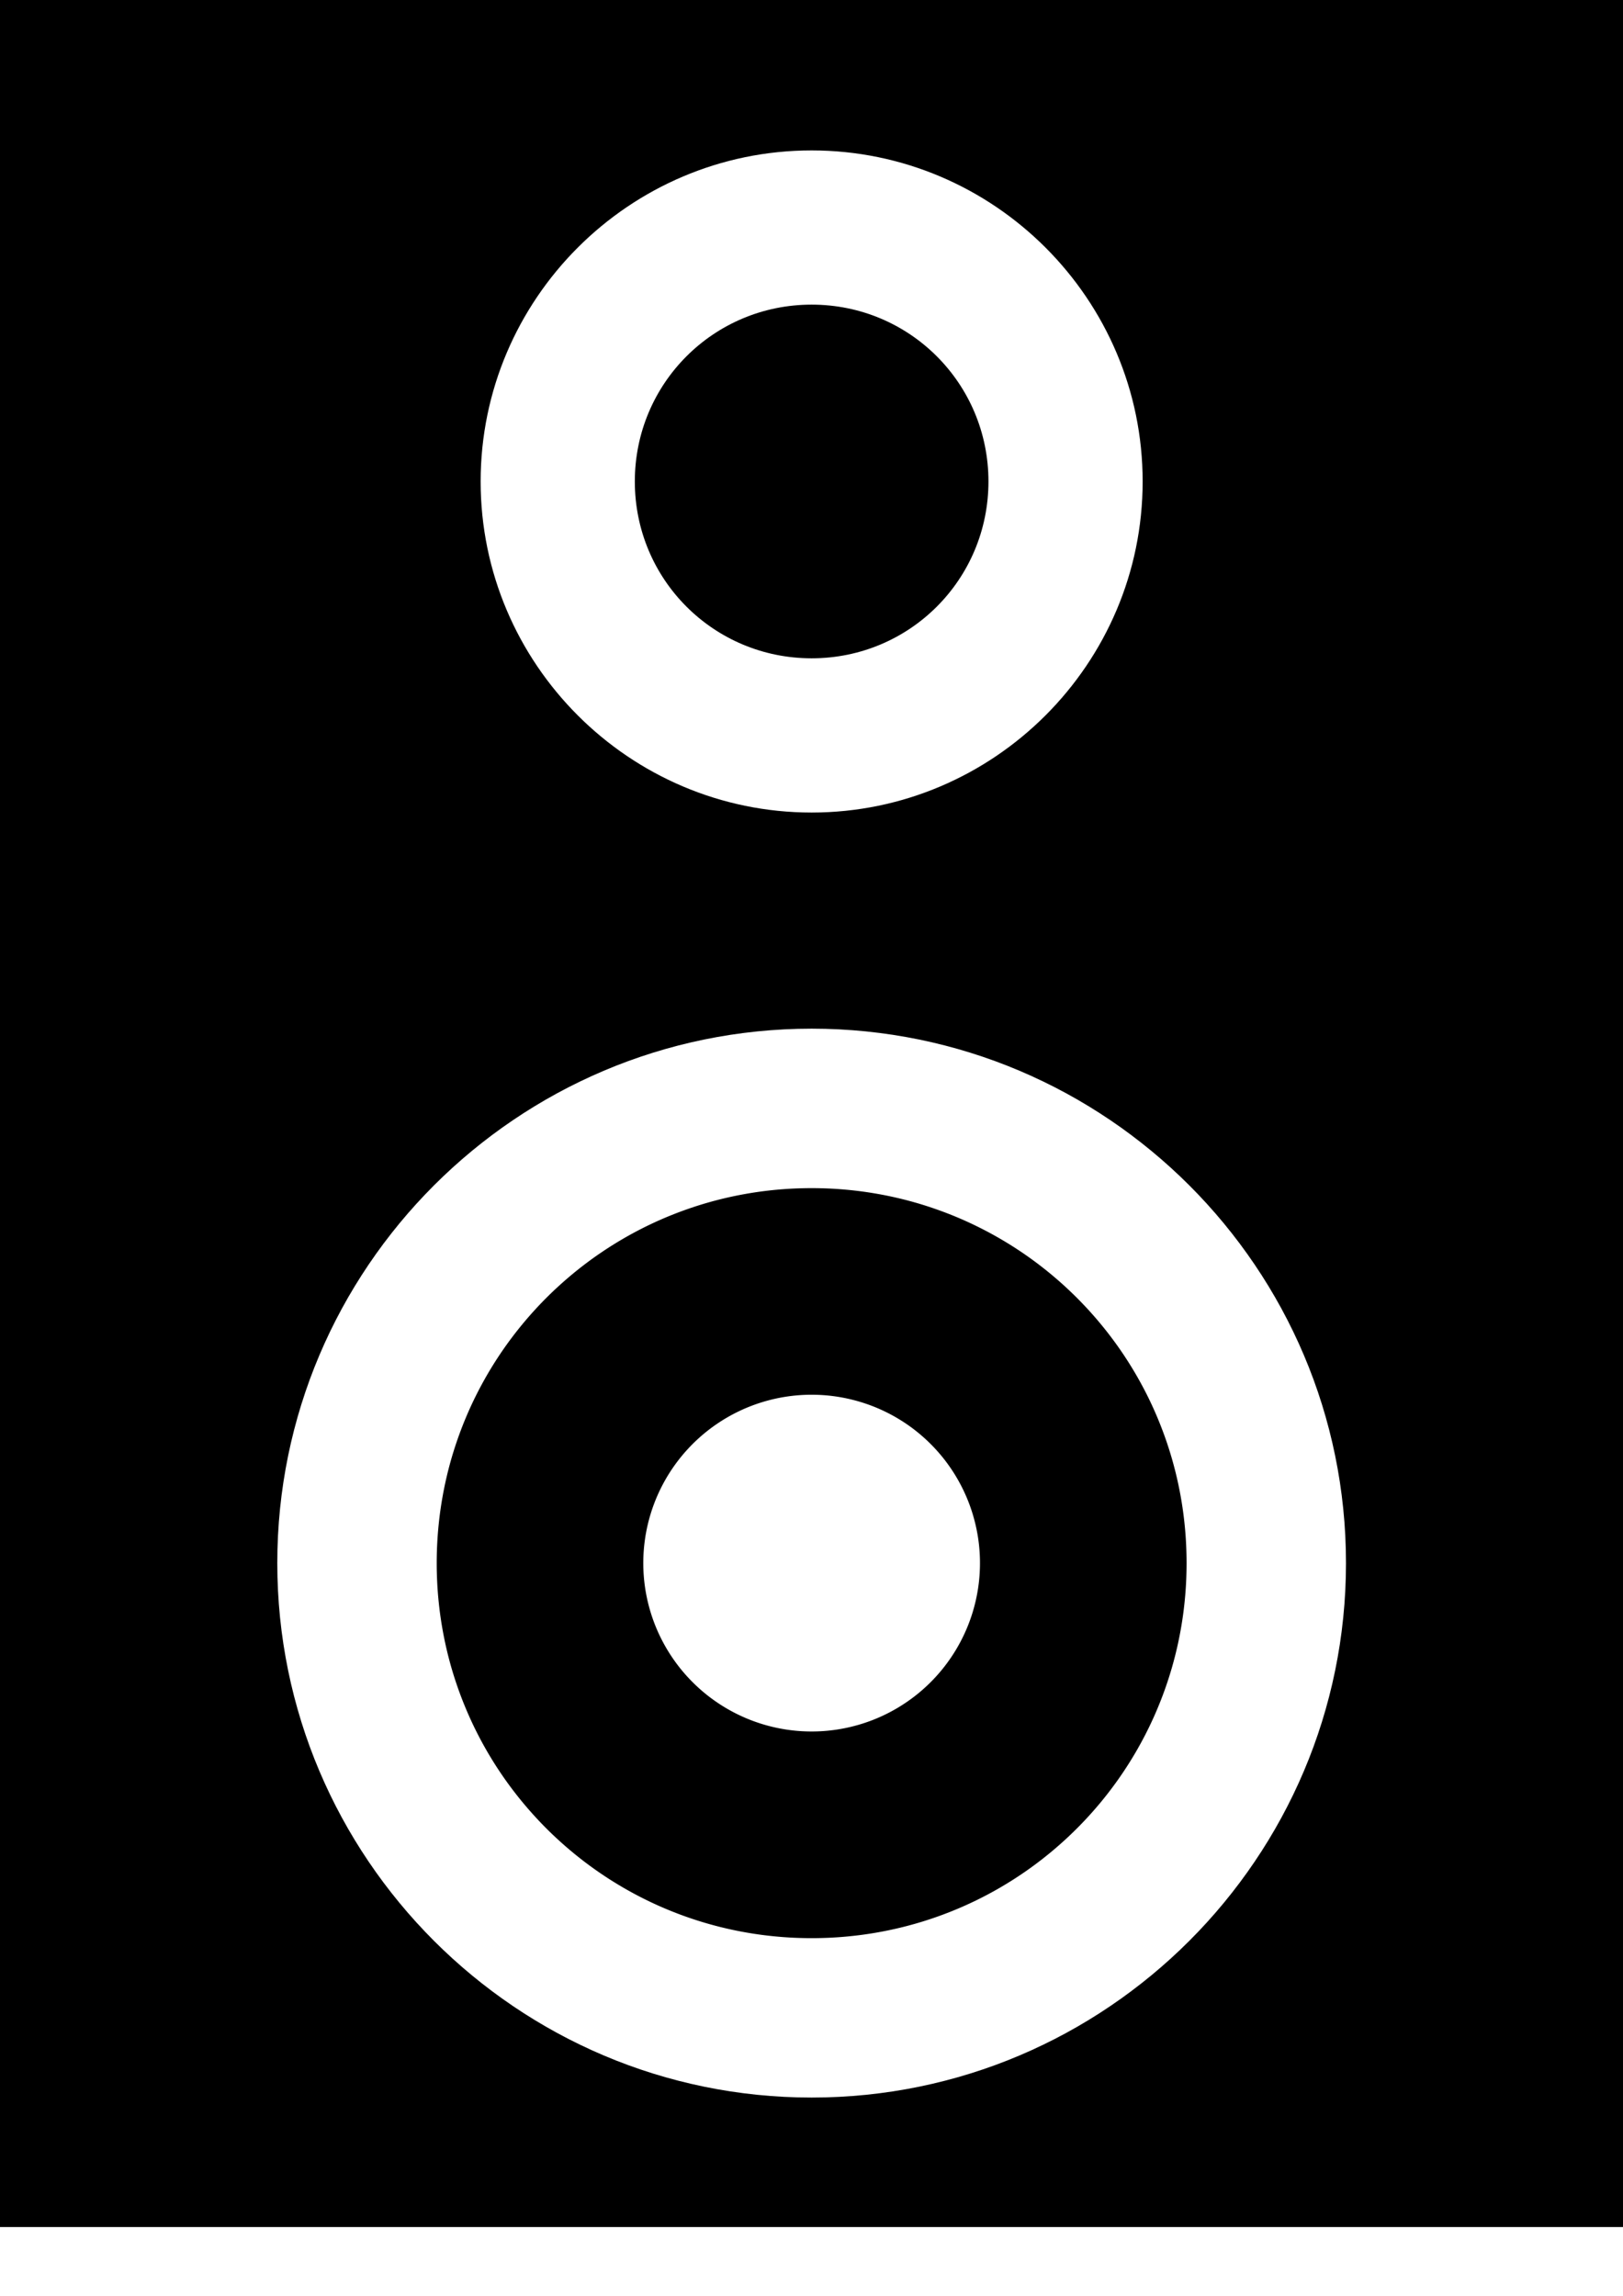 <?xml version="1.0" encoding="UTF-8" standalone="no"?>
<!-- Created with Inkscape (http://www.inkscape.org/) -->

<svg
   width="210mm"
   height="297mm"
   viewBox="0 0 210 297"
   version="1.1"
   id="svg5"
   inkscape:version="1.1.1 (3bf5ae0d25, 2021-09-20)"
   sodipodi:docname="speaker.svg"
   xmlns:inkscape="http://www.inkscape.org/namespaces/inkscape"
   xmlns:sodipodi="http://sodipodi.sourceforge.net/DTD/sodipodi-0.dtd"
   xmlns="http://www.w3.org/2000/svg"
   xmlns:svg="http://www.w3.org/2000/svg">
  <sodipodi:namedview
     id="namedview7"
     pagecolor="#ffffff"
     bordercolor="#999999"
     borderopacity="1"
     inkscape:pageshadow="0"
     inkscape:pageopacity="0"
     inkscape:pagecheckerboard="0"
     inkscape:document-units="mm"
     showgrid="false"
     showguides="true"
     inkscape:zoom="0.74118968"
     inkscape:cx="7.4205027"
     inkscape:cy="690.10675"
     inkscape:window-width="1920"
     inkscape:window-height="1017"
     inkscape:window-x="-8"
     inkscape:window-y="-8"
     inkscape:window-maximized="1"
     inkscape:current-layer="layer1" />
  <defs
     id="defs2" />
  <g
     inkscape:label="Layer 1"
     inkscape:groupmode="layer"
     id="layer1">
    <path
       id="path4779"
       style="fill:#000000;fill-opacity:1;fill-rule:evenodd;stroke:none;stroke-width:10.083;stroke-linejoin:round;stroke-miterlimit:4;stroke-dasharray:none;stroke-opacity:1"
       d="m 105.018,153.703 c -0.419,0 -0.837,0.006 -1.254,0.017 -0.417,0.011 -0.832,0.025 -1.246,0.046 -0.414,0.021 -0.827,0.048 -1.238,0.079 -0.411,0.031 -0.821,0.067 -1.23,0.109 -0.408,0.041 -0.815,0.088 -1.221,0.139 -0.405,0.051 -0.809,0.108 -1.211,0.169 -0.402,0.061 -0.802,0.128 -1.201,0.199 -0.399,0.071 -0.796,0.147 -1.191,0.227 -0.395,0.081 -0.788,0.166 -1.18,0.256 -0.392,0.09 -0.782,0.185 -1.169,0.284 -0.388,0.1 -0.774,0.203 -1.158,0.312 -0.384,0.109 -0.766,0.223 -1.146,0.341 -0.38,0.118 -0.758,0.241 -1.134,0.368 -0.376,0.127 -0.749,0.258 -1.121,0.394 -0.372,0.136 -0.741,0.276 -1.108,0.42 -0.367,0.145 -0.733,0.293 -1.096,0.446 -0.363,0.153 -0.724,0.311 -1.082,0.472 -0.358,0.162 -0.714,0.328 -1.067,0.498 -0.354,0.17 -0.705,0.344 -1.053,0.523 -0.349,0.178 -0.695,0.36 -1.039,0.547 -0.344,0.186 -0.685,0.377 -1.024,0.572 -0.339,0.194 -0.675,0.393 -1.008,0.595 -0.333,0.202 -0.664,0.408 -0.992,0.618 -0.328,0.21 -0.653,0.425 -0.975,0.642 -0.323,0.218 -0.643,0.438 -0.96,0.664 -0.317,0.225 -0.631,0.454 -0.942,0.687 -0.311,0.233 -0.62,0.469 -0.925,0.709 -0.305,0.24 -0.607,0.483 -0.906,0.73 -0.299,0.247 -0.597,0.498 -0.89,0.752 -0.293,0.254 -0.583,0.511 -0.87,0.772 -0.287,0.261 -0.571,0.524 -0.852,0.792 -0.281,0.268 -0.558,0.538 -0.833,0.812 -0.274,0.274 -0.545,0.552 -0.812,0.833 -0.268,0.281 -0.531,0.565 -0.792,0.852 -0.261,0.287 -0.518,0.576 -0.772,0.87 -0.254,0.293 -0.505,0.591 -0.752,0.89 -0.247,0.299 -0.49,0.601 -0.73,0.906 -0.24,0.305 -0.477,0.614 -0.709,0.925 -0.233,0.311 -0.462,0.625 -0.687,0.942 -0.225,0.317 -0.446,0.636 -0.664,0.959 -0.218,0.323 -0.432,0.648 -0.642,0.976 -0.21,0.328 -0.416,0.659 -0.618,0.992 -0.202,0.333 -0.401,0.669 -0.595,1.008 -0.194,0.339 -0.385,0.68 -0.572,1.024 -0.186,0.344 -0.368,0.69 -0.547,1.039 -0.178,0.349 -0.353,0.7 -0.523,1.053 -0.17,0.354 -0.336,0.709 -0.497,1.067 -0.162,0.358 -0.318,0.719 -0.471,1.082 -0.153,0.363 -0.303,0.729 -0.447,1.096 -0.145,0.367 -0.285,0.736 -0.42,1.108 -0.136,0.372 -0.267,0.745 -0.394,1.121 -0.127,0.376 -0.25,0.754 -0.368,1.134 -0.118,0.38 -0.232,0.762 -0.341,1.146 -0.109,0.384 -0.212,0.77 -0.312,1.158 -0.1,0.388 -0.194,0.778 -0.284,1.169 -0.09,0.392 -0.176,0.784 -0.256,1.18 -0.081,0.395 -0.156,0.792 -0.227,1.191 -0.071,0.399 -0.137,0.799 -0.199,1.201 -0.061,0.402 -0.118,0.806 -0.169,1.211 -0.051,0.405 -0.097,0.812 -0.138,1.221 -0.041,0.408 -0.078,0.818 -0.11,1.229 -0.031,0.411 -0.057,0.824 -0.078,1.238 -0.021,0.414 -0.037,0.831 -0.047,1.247 -0.011,0.417 -0.016,0.834 -0.016,1.254 0,0.419 0.005,0.838 0.016,1.255 0.011,0.417 0.026,0.832 0.047,1.246 0.021,0.414 0.047,0.827 0.078,1.238 0.031,0.411 0.068,0.821 0.11,1.23 0.041,0.408 0.087,0.815 0.138,1.221 0.051,0.405 0.108,0.808 0.169,1.21 0.061,0.402 0.128,0.802 0.199,1.201 0.071,0.399 0.147,0.796 0.227,1.191 0.081,0.395 0.166,0.789 0.256,1.181 0.09,0.392 0.185,0.782 0.284,1.169 0.1,0.388 0.203,0.774 0.312,1.158 0.109,0.384 0.223,0.766 0.341,1.146 0.118,0.38 0.241,0.757 0.368,1.133 0.127,0.376 0.258,0.75 0.394,1.122 0.136,0.372 0.276,0.741 0.42,1.108 0.145,0.367 0.294,0.732 0.447,1.095 0.153,0.363 0.31,0.724 0.471,1.082 0.162,0.358 0.327,0.715 0.497,1.068 0.17,0.354 0.345,0.704 0.523,1.053 0.178,0.349 0.36,0.696 0.547,1.04 0.186,0.344 0.377,0.685 0.572,1.024 0.194,0.339 0.393,0.674 0.595,1.007 0.202,0.333 0.408,0.664 0.618,0.992 0.21,0.328 0.425,0.654 0.642,0.976 0.218,0.323 0.438,0.642 0.664,0.959 0.225,0.317 0.454,0.631 0.687,0.942 0.233,0.311 0.469,0.62 0.709,0.925 0.24,0.305 0.483,0.607 0.73,0.907 0.247,0.299 0.498,0.596 0.752,0.889 0.254,0.293 0.511,0.584 0.772,0.871 0.261,0.287 0.524,0.571 0.792,0.852 0.268,0.281 0.538,0.557 0.812,0.832 0.274,0.274 0.552,0.546 0.833,0.813 0.281,0.268 0.565,0.531 0.852,0.792 0.287,0.261 0.576,0.518 0.87,0.772 0.293,0.254 0.591,0.505 0.89,0.752 0.299,0.247 0.601,0.49 0.906,0.73 0.305,0.24 0.614,0.477 0.925,0.709 0.311,0.233 0.625,0.461 0.942,0.686 0.317,0.225 0.637,0.447 0.96,0.665 0.323,0.218 0.647,0.432 0.975,0.642 0.328,0.21 0.659,0.415 0.992,0.617 0.333,0.202 0.669,0.401 1.008,0.596 0.339,0.194 0.68,0.385 1.024,0.572 0.344,0.186 0.69,0.368 1.039,0.547 0.349,0.178 0.7,0.352 1.053,0.523 0.354,0.17 0.709,0.336 1.067,0.497 0.358,0.162 0.719,0.319 1.082,0.472 0.363,0.153 0.729,0.302 1.096,0.446 0.367,0.145 0.736,0.286 1.108,0.421 0.372,0.136 0.745,0.266 1.121,0.393 0.376,0.127 0.754,0.251 1.134,0.368 0.38,0.118 0.762,0.231 1.146,0.34 0.384,0.109 0.77,0.212 1.158,0.312 0.388,0.1 0.778,0.195 1.169,0.285 0.392,0.09 0.784,0.176 1.18,0.256 0.395,0.081 0.792,0.156 1.191,0.227 0.399,0.071 0.799,0.137 1.201,0.199 0.402,0.061 0.806,0.118 1.211,0.169 0.405,0.051 0.812,0.097 1.221,0.138 0.408,0.041 0.818,0.078 1.23,0.11 0.411,0.031 0.824,0.057 1.238,0.078 0.414,0.021 0.83,0.036 1.246,0.046 0.417,0.011 0.834,0.017 1.254,0.017 0.419,0 0.838,-0.006 1.255,-0.017 0.417,-0.011 0.832,-0.025 1.246,-0.046 0.414,-0.021 0.827,-0.047 1.238,-0.078 0.411,-0.031 0.821,-0.068 1.229,-0.11 0.408,-0.041 0.816,-0.087 1.221,-0.138 0.405,-0.051 0.808,-0.108 1.21,-0.169 0.402,-0.061 0.802,-0.128 1.201,-0.199 0.399,-0.071 0.797,-0.147 1.192,-0.227 0.395,-0.081 0.788,-0.166 1.18,-0.256 0.392,-0.09 0.782,-0.185 1.169,-0.285 0.388,-0.1 0.774,-0.203 1.158,-0.312 0.384,-0.109 0.766,-0.222 1.146,-0.34 0.38,-0.118 0.758,-0.242 1.134,-0.368 0.376,-0.127 0.749,-0.257 1.121,-0.393 0.372,-0.136 0.741,-0.277 1.108,-0.421 0.367,-0.145 0.733,-0.293 1.096,-0.446 0.363,-0.153 0.723,-0.311 1.081,-0.472 0.358,-0.162 0.715,-0.327 1.068,-0.497 0.354,-0.17 0.704,-0.344 1.053,-0.523 0.349,-0.178 0.696,-0.36 1.04,-0.547 0.344,-0.186 0.684,-0.377 1.023,-0.572 0.339,-0.194 0.675,-0.394 1.008,-0.596 0.333,-0.202 0.664,-0.407 0.992,-0.617 0.328,-0.21 0.654,-0.425 0.976,-0.642 0.323,-0.218 0.643,-0.439 0.96,-0.665 0.317,-0.225 0.63,-0.453 0.941,-0.686 0.311,-0.233 0.62,-0.469 0.925,-0.709 0.305,-0.24 0.607,-0.483 0.907,-0.73 0.299,-0.247 0.596,-0.498 0.889,-0.752 0.293,-0.254 0.584,-0.511 0.871,-0.772 0.287,-0.261 0.57,-0.524 0.851,-0.792 0.281,-0.268 0.558,-0.539 0.833,-0.813 0.274,-0.274 0.545,-0.551 0.812,-0.832 0.268,-0.281 0.532,-0.565 0.793,-0.852 0.261,-0.287 0.518,-0.577 0.772,-0.871 0.254,-0.293 0.505,-0.59 0.752,-0.889 0.247,-0.299 0.49,-0.601 0.73,-0.907 0.24,-0.305 0.476,-0.614 0.708,-0.925 0.233,-0.311 0.463,-0.625 0.688,-0.942 0.225,-0.317 0.446,-0.636 0.664,-0.959 0.218,-0.323 0.431,-0.648 0.641,-0.976 0.21,-0.328 0.416,-0.659 0.618,-0.992 0.202,-0.333 0.401,-0.668 0.596,-1.007 0.194,-0.339 0.384,-0.68 0.571,-1.024 0.186,-0.344 0.369,-0.691 0.548,-1.04 0.178,-0.349 0.352,-0.699 0.523,-1.053 0.17,-0.354 0.336,-0.71 0.497,-1.068 0.162,-0.358 0.319,-0.719 0.472,-1.082 0.153,-0.363 0.302,-0.728 0.446,-1.095 0.145,-0.367 0.286,-0.736 0.421,-1.108 0.136,-0.372 0.267,-0.746 0.394,-1.122 0.127,-0.376 0.249,-0.753 0.367,-1.133 0.118,-0.38 0.232,-0.762 0.341,-1.146 0.109,-0.384 0.212,-0.77 0.312,-1.158 0.1,-0.388 0.195,-0.778 0.285,-1.169 0.09,-0.392 0.176,-0.785 0.256,-1.181 0.081,-0.395 0.156,-0.792 0.227,-1.191 0.071,-0.399 0.137,-0.799 0.199,-1.201 0.061,-0.402 0.118,-0.805 0.169,-1.21 0.051,-0.405 0.097,-0.812 0.138,-1.221 0.041,-0.408 0.078,-0.818 0.11,-1.23 0.031,-0.411 0.057,-0.824 0.078,-1.238 0.021,-0.414 0.036,-0.83 0.046,-1.246 0.011,-0.417 0.017,-0.835 0.017,-1.255 0,-0.419 -0.006,-0.837 -0.017,-1.254 -0.011,-0.417 -0.025,-0.833 -0.046,-1.247 -0.021,-0.414 -0.047,-0.827 -0.078,-1.238 -0.031,-0.411 -0.068,-0.821 -0.11,-1.229 -0.041,-0.408 -0.087,-0.815 -0.138,-1.221 -0.051,-0.405 -0.108,-0.809 -0.169,-1.211 -0.061,-0.402 -0.128,-0.802 -0.199,-1.201 -0.071,-0.399 -0.147,-0.796 -0.227,-1.191 -0.081,-0.395 -0.166,-0.788 -0.256,-1.18 -0.09,-0.392 -0.185,-0.782 -0.285,-1.169 -0.1,-0.388 -0.203,-0.774 -0.312,-1.158 -0.109,-0.384 -0.223,-0.766 -0.341,-1.146 -0.118,-0.38 -0.24,-0.758 -0.367,-1.134 -0.127,-0.376 -0.258,-0.749 -0.394,-1.121 -0.136,-0.372 -0.277,-0.741 -0.421,-1.108 -0.145,-0.367 -0.293,-0.733 -0.446,-1.096 -0.153,-0.363 -0.311,-0.724 -0.472,-1.082 -0.162,-0.358 -0.327,-0.714 -0.497,-1.067 -0.17,-0.354 -0.344,-0.705 -0.523,-1.053 -0.178,-0.349 -0.361,-0.695 -0.548,-1.039 -0.186,-0.344 -0.376,-0.685 -0.571,-1.024 -0.194,-0.339 -0.394,-0.675 -0.596,-1.008 -0.202,-0.333 -0.408,-0.664 -0.618,-0.992 -0.21,-0.328 -0.424,-0.654 -0.641,-0.976 -0.218,-0.323 -0.438,-0.642 -0.664,-0.959 -0.225,-0.317 -0.455,-0.631 -0.688,-0.942 -0.233,-0.311 -0.468,-0.62 -0.708,-0.925 -0.24,-0.305 -0.483,-0.607 -0.73,-0.906 -0.247,-0.299 -0.498,-0.597 -0.752,-0.89 -0.254,-0.293 -0.511,-0.583 -0.772,-0.87 -0.261,-0.287 -0.525,-0.571 -0.793,-0.852 -0.268,-0.281 -0.538,-0.558 -0.812,-0.833 -0.274,-0.274 -0.552,-0.545 -0.833,-0.812 -0.281,-0.268 -0.564,-0.531 -0.851,-0.792 -0.287,-0.261 -0.577,-0.518 -0.871,-0.772 -0.293,-0.254 -0.59,-0.505 -0.889,-0.752 -0.299,-0.247 -0.601,-0.49 -0.907,-0.73 -0.305,-0.24 -0.614,-0.477 -0.925,-0.709 -0.311,-0.233 -0.624,-0.462 -0.941,-0.687 -0.317,-0.225 -0.637,-0.446 -0.96,-0.664 -0.323,-0.218 -0.648,-0.432 -0.976,-0.642 -0.328,-0.21 -0.659,-0.416 -0.992,-0.618 -0.333,-0.202 -0.669,-0.4 -1.008,-0.595 -0.339,-0.194 -0.679,-0.385 -1.023,-0.572 -0.344,-0.186 -0.691,-0.368 -1.04,-0.547 -0.349,-0.178 -0.699,-0.352 -1.053,-0.523 -0.354,-0.17 -0.71,-0.337 -1.068,-0.498 -0.358,-0.162 -0.718,-0.319 -1.081,-0.472 -0.363,-0.153 -0.729,-0.302 -1.096,-0.446 -0.367,-0.145 -0.736,-0.285 -1.108,-0.42 -0.372,-0.136 -0.745,-0.267 -1.121,-0.394 -0.376,-0.127 -0.754,-0.25 -1.134,-0.368 -0.38,-0.118 -0.762,-0.232 -1.146,-0.341 -0.384,-0.109 -0.77,-0.212 -1.158,-0.312 -0.388,-0.1 -0.778,-0.194 -1.169,-0.284 -0.392,-0.09 -0.784,-0.176 -1.18,-0.256 -0.395,-0.081 -0.793,-0.156 -1.192,-0.227 -0.399,-0.071 -0.799,-0.137 -1.201,-0.199 -0.402,-0.061 -0.805,-0.118 -1.21,-0.169 -0.405,-0.051 -0.813,-0.098 -1.221,-0.139 -0.408,-0.041 -0.818,-0.077 -1.229,-0.109 -0.411,-0.031 -0.824,-0.058 -1.238,-0.079 -0.414,-0.021 -0.83,-0.036 -1.246,-0.046 -0.417,-0.011 -0.835,-0.017 -1.255,-0.017 z m 9.2e-4,26.729 a 21.782,21.782 0 0 1 0.561,0.007 21.782,21.782 0 0 1 0.561,0.021 21.782,21.782 0 0 1 0.56,0.036 21.782,21.782 0 0 1 0.559,0.05 21.782,21.782 0 0 1 0.557,0.065 21.782,21.782 0 0 1 0.555,0.08 21.782,21.782 0 0 1 0.553,0.093 21.782,21.782 0 0 1 0.55,0.108 21.782,21.782 0 0 1 0.548,0.122 21.782,21.782 0 0 1 0.544,0.136 21.782,21.782 0 0 1 0.541,0.149 21.782,21.782 0 0 1 0.536,0.164 21.782,21.782 0 0 1 0.532,0.177 21.782,21.782 0 0 1 0.527,0.191 21.782,21.782 0 0 1 0.523,0.204 21.782,21.782 0 0 1 0.517,0.218 21.782,21.782 0 0 1 0.51,0.231 21.782,21.782 0 0 1 0.505,0.244 21.782,21.782 0 0 1 0.498,0.257 21.782,21.782 0 0 1 0.492,0.27 21.782,21.782 0 0 1 0.484,0.283 21.782,21.782 0 0 1 0.477,0.294 21.782,21.782 0 0 1 0.47,0.307 21.782,21.782 0 0 1 0.461,0.319 21.782,21.782 0 0 1 0.453,0.331 21.782,21.782 0 0 1 0.444,0.342 21.782,21.782 0 0 1 0.435,0.355 21.782,21.782 0 0 1 0.427,0.365 21.782,21.782 0 0 1 0.416,0.375 21.782,21.782 0 0 1 0.407,0.387 21.782,21.782 0 0 1 0.397,0.396 21.782,21.782 0 0 1 0.386,0.407 21.782,21.782 0 0 1 0.376,0.417 21.782,21.782 0 0 1 0.365,0.426 21.782,21.782 0 0 1 0.354,0.435 21.782,21.782 0 0 1 0.342,0.444 21.782,21.782 0 0 1 0.33,0.453 21.782,21.782 0 0 1 0.319,0.461 21.782,21.782 0 0 1 0.307,0.47 21.782,21.782 0 0 1 0.295,0.477 21.782,21.782 0 0 1 0.282,0.484 21.782,21.782 0 0 1 0.27,0.492 21.782,21.782 0 0 1 0.257,0.498 21.782,21.782 0 0 1 0.244,0.505 21.782,21.782 0 0 1 0.231,0.511 21.782,21.782 0 0 1 0.218,0.516 21.782,21.782 0 0 1 0.205,0.523 21.782,21.782 0 0 1 0.191,0.527 21.782,21.782 0 0 1 0.177,0.533 21.782,21.782 0 0 1 0.163,0.536 21.782,21.782 0 0 1 0.149,0.54 21.782,21.782 0 0 1 0.136,0.544 21.782,21.782 0 0 1 0.122,0.548 21.782,21.782 0 0 1 0.108,0.55 21.782,21.782 0 0 1 0.094,0.553 21.782,21.782 0 0 1 0.079,0.555 21.782,21.782 0 0 1 0.065,0.558 21.782,21.782 0 0 1 0.05,0.559 21.782,21.782 0 0 1 0.036,0.56 21.782,21.782 0 0 1 0.022,0.56 21.782,21.782 0 0 1 0.006,0.562 21.782,21.782 0 0 1 -0.06,1.628 21.782,21.782 0 0 1 -0.183,1.619 21.782,21.782 0 0 1 -0.303,1.6 21.782,21.782 0 0 1 -0.421,1.573 21.782,21.782 0 0 1 -0.538,1.538 21.782,21.782 0 0 1 -0.652,1.492 21.782,21.782 0 0 1 -0.761,1.44 21.782,21.782 0 0 1 -0.867,1.379 21.782,21.782 0 0 1 -0.967,1.311 21.782,21.782 0 0 1 -1.063,1.234 21.782,21.782 0 0 1 -1.152,1.152 21.782,21.782 0 0 1 -1.234,1.063 21.782,21.782 0 0 1 -1.311,0.967 21.782,21.782 0 0 1 -1.379,0.867 21.782,21.782 0 0 1 -1.44,0.761 21.782,21.782 0 0 1 -1.492,0.652 21.782,21.782 0 0 1 -1.538,0.538 21.782,21.782 0 0 1 -1.573,0.421 21.782,21.782 0 0 1 -1.601,0.303 21.782,21.782 0 0 1 -1.619,0.183 21.782,21.782 0 0 1 -1.627,0.06 21.782,21.782 0 0 1 -1.628,-0.06 21.782,21.782 0 0 1 -1.619,-0.183 21.782,21.782 0 0 1 -1.601,-0.303 21.782,21.782 0 0 1 -1.573,-0.421 21.782,21.782 0 0 1 -1.537,-0.538 21.782,21.782 0 0 1 -1.493,-0.652 21.782,21.782 0 0 1 -1.44,-0.761 21.782,21.782 0 0 1 -1.379,-0.867 21.782,21.782 0 0 1 -1.311,-0.967 21.782,21.782 0 0 1 -1.234,-1.063 21.782,21.782 0 0 1 -1.152,-1.152 21.782,21.782 0 0 1 -1.063,-1.234 21.782,21.782 0 0 1 -0.967,-1.311 21.782,21.782 0 0 1 -0.867,-1.379 21.782,21.782 0 0 1 -0.761,-1.44 21.782,21.782 0 0 1 -0.652,-1.492 21.782,21.782 0 0 1 -0.537,-1.538 21.782,21.782 0 0 1 -0.422,-1.573 21.782,21.782 0 0 1 -0.303,-1.6 21.782,21.782 0 0 1 -0.182,-1.619 21.782,21.782 0 0 1 -0.061,-1.628 21.782,21.782 0 0 1 0.061,-1.628 21.782,21.782 0 0 1 0.182,-1.619 21.782,21.782 0 0 1 0.303,-1.601 21.782,21.782 0 0 1 0.422,-1.573 21.782,21.782 0 0 1 0.537,-1.537 21.782,21.782 0 0 1 0.652,-1.493 21.782,21.782 0 0 1 0.761,-1.44 21.782,21.782 0 0 1 0.867,-1.379 21.782,21.782 0 0 1 0.967,-1.311 21.782,21.782 0 0 1 1.063,-1.234 21.782,21.782 0 0 1 1.152,-1.152 21.782,21.782 0 0 1 1.234,-1.063 21.782,21.782 0 0 1 1.311,-0.967 21.782,21.782 0 0 1 1.379,-0.867 21.782,21.782 0 0 1 1.44,-0.761 21.782,21.782 0 0 1 1.493,-0.652 21.782,21.782 0 0 1 1.537,-0.537 21.782,21.782 0 0 1 1.573,-0.422 21.782,21.782 0 0 1 1.601,-0.303 21.782,21.782 0 0 1 1.619,-0.182 21.782,21.782 0 0 1 1.628,-0.061 z" />
    <path
       id="path4614"
       style="fill:#000000;fill-opacity:1;fill-rule:evenodd;stroke:none;stroke-width:12.132;stroke-linejoin:round;stroke-miterlimit:4;stroke-dasharray:none;stroke-opacity:1"
       d="M 0,0 V 288.103 H 210.037 V 0 Z m 105.018,19.46 c 23.59,0 42.829,19.239 42.829,42.828 0,23.589 -19.239,42.828 -42.829,42.828 -23.589,0 -42.828,-19.239 -42.828,-42.828 0,-23.589 19.239,-42.828 42.828,-42.828 z m 0,113.614 c 0.596,0 1.19,0.007 1.782,0.022 0.592,0.015 1.183,0.038 1.771,0.068 0.588,0.03 1.174,0.068 1.759,0.112 0.584,0.045 1.167,0.096 1.748,0.155 0.58,0.059 1.159,0.126 1.735,0.2 0.576,0.073 1.149,0.154 1.721,0.241 0.572,0.088 1.141,0.182 1.708,0.284 0.567,0.102 1.132,0.21 1.694,0.325 0.562,0.115 1.122,0.238 1.679,0.367 0.557,0.129 1.111,0.264 1.663,0.407 0.552,0.142 1.101,0.292 1.647,0.447 0.546,0.156 1.09,0.318 1.631,0.486 0.541,0.169 1.079,0.344 1.614,0.525 0.535,0.181 1.068,0.369 1.597,0.563 0.529,0.194 1.055,0.395 1.578,0.601 0.523,0.207 1.043,0.42 1.56,0.639 0.517,0.219 1.03,0.444 1.541,0.675 0.51,0.231 1.018,0.469 1.521,0.712 0.504,0.243 1.004,0.491 1.501,0.746 0.497,0.255 0.991,0.516 1.48,0.782 0.49,0.266 0.976,0.538 1.458,0.816 0.483,0.278 0.962,0.562 1.437,0.851 0.475,0.289 0.947,0.583 1.414,0.884 0.468,0.3 0.931,0.605 1.391,0.916 0.46,0.311 0.916,0.628 1.368,0.949 0.452,0.322 0.899,0.648 1.343,0.98 0.444,0.332 0.883,0.67 1.319,1.013 0.436,0.342 0.867,0.69 1.294,1.042 0.427,0.353 0.85,0.71 1.269,1.073 0.418,0.363 0.832,0.729 1.242,1.102 0.409,0.372 0.814,0.75 1.215,1.131 0.4,0.382 0.796,0.768 1.187,1.159 0.391,0.391 0.778,0.788 1.16,1.188 0.382,0.4 0.759,0.805 1.131,1.215 0.372,0.409 0.739,0.824 1.102,1.242 0.362,0.418 0.72,0.841 1.073,1.268 0.353,0.427 0.7,0.858 1.042,1.294 0.342,0.435 0.68,0.875 1.012,1.319 0.332,0.444 0.659,0.892 0.981,1.344 0.322,0.452 0.638,0.908 0.949,1.368 0.311,0.46 0.617,0.924 0.917,1.391 0.3,0.468 0.595,0.939 0.884,1.414 0.289,0.475 0.572,0.954 0.85,1.437 0.278,0.483 0.55,0.968 0.817,1.458 0.266,0.49 0.527,0.984 0.781,1.48 0.255,0.497 0.504,0.997 0.747,1.501 0.243,0.504 0.481,1.011 0.712,1.521 0.231,0.51 0.456,1.024 0.675,1.541 0.219,0.517 0.432,1.036 0.639,1.559 0.207,0.523 0.407,1.05 0.601,1.579 0.194,0.529 0.382,1.061 0.563,1.596 0.181,0.535 0.357,1.073 0.525,1.614 0.169,0.541 0.331,1.085 0.486,1.632 0.156,0.546 0.304,1.096 0.446,1.647 0.142,0.552 0.279,1.106 0.407,1.663 0.129,0.557 0.251,1.117 0.367,1.679 0.115,0.562 0.223,1.126 0.325,1.693 0.102,0.567 0.196,1.136 0.284,1.708 0.088,0.572 0.168,1.146 0.241,1.722 0.073,0.576 0.14,1.154 0.199,1.735 0.059,0.58 0.111,1.162 0.156,1.747 0.045,0.584 0.082,1.171 0.112,1.76 0.03,0.588 0.052,1.179 0.067,1.771 0.015,0.592 0.023,1.185 0.023,1.781 0,0.596 -0.008,1.19 -0.023,1.782 -0.015,0.592 -0.037,1.183 -0.067,1.771 -0.03,0.588 -0.068,1.174 -0.112,1.759 -0.045,0.584 -0.097,1.167 -0.156,1.748 -0.059,0.58 -0.125,1.159 -0.199,1.735 -0.073,0.576 -0.154,1.149 -0.241,1.721 -0.088,0.572 -0.182,1.141 -0.284,1.708 -0.102,0.567 -0.21,1.132 -0.325,1.694 -0.115,0.562 -0.238,1.122 -0.367,1.679 -0.129,0.557 -0.265,1.111 -0.407,1.663 -0.142,0.552 -0.291,1.101 -0.446,1.647 -0.156,0.546 -0.318,1.09 -0.486,1.631 -0.169,0.541 -0.344,1.08 -0.525,1.615 -0.181,0.535 -0.369,1.067 -0.563,1.596 -0.194,0.529 -0.395,1.056 -0.601,1.579 -0.207,0.523 -0.42,1.042 -0.639,1.559 -0.219,0.517 -0.444,1.03 -0.675,1.541 -0.231,0.51 -0.469,1.018 -0.712,1.521 -0.243,0.504 -0.492,1.004 -0.747,1.501 -0.255,0.497 -0.515,0.991 -0.781,1.48 -0.266,0.49 -0.539,0.976 -0.817,1.458 -0.278,0.483 -0.561,0.962 -0.85,1.437 -0.289,0.475 -0.584,0.947 -0.884,1.414 -0.3,0.468 -0.606,0.931 -0.917,1.391 -0.311,0.46 -0.627,0.916 -0.949,1.368 -0.322,0.452 -0.649,0.899 -0.981,1.343 -0.332,0.444 -0.669,0.883 -1.012,1.319 -0.342,0.436 -0.69,0.867 -1.042,1.294 -0.353,0.427 -0.71,0.85 -1.073,1.269 -0.363,0.418 -0.729,0.832 -1.102,1.242 -0.372,0.409 -0.75,0.814 -1.131,1.215 -0.382,0.4 -0.769,0.796 -1.16,1.187 -0.391,0.391 -0.787,0.778 -1.187,1.16 -0.4,0.382 -0.805,0.759 -1.215,1.131 -0.409,0.372 -0.823,0.739 -1.242,1.102 -0.418,0.363 -0.842,0.72 -1.269,1.073 -0.427,0.353 -0.858,0.7 -1.294,1.042 -0.435,0.342 -0.875,0.68 -1.319,1.012 -0.444,0.332 -0.891,0.659 -1.343,0.981 -0.452,0.322 -0.908,0.638 -1.368,0.949 -0.46,0.311 -0.924,0.617 -1.391,0.917 -0.468,0.3 -0.939,0.595 -1.414,0.884 -0.475,0.289 -0.954,0.572 -1.437,0.85 -0.483,0.278 -0.968,0.55 -1.458,0.817 -0.49,0.266 -0.984,0.528 -1.48,0.782 -0.497,0.255 -0.997,0.503 -1.501,0.746 -0.504,0.243 -1.011,0.481 -1.521,0.712 -0.51,0.231 -1.024,0.456 -1.541,0.675 -0.517,0.219 -1.037,0.432 -1.56,0.639 -0.523,0.207 -1.049,0.407 -1.578,0.601 -0.529,0.194 -1.062,0.382 -1.597,0.563 -0.535,0.181 -1.073,0.357 -1.614,0.525 -0.541,0.169 -1.084,0.331 -1.631,0.486 -0.546,0.156 -1.096,0.304 -1.647,0.446 -0.552,0.142 -1.106,0.279 -1.663,0.407 -0.557,0.129 -1.117,0.251 -1.679,0.367 -0.562,0.115 -1.127,0.223 -1.694,0.325 -0.567,0.102 -1.136,0.196 -1.708,0.284 -0.572,0.088 -1.145,0.168 -1.721,0.241 -0.576,0.073 -1.154,0.14 -1.735,0.2 -0.58,0.059 -1.163,0.11 -1.748,0.155 -0.584,0.045 -1.17,0.082 -1.759,0.112 -0.588,0.03 -1.179,0.053 -1.771,0.068 -0.592,0.015 -1.186,0.022 -1.782,0.022 -0.596,0 -1.189,-0.007 -1.781,-0.022 -0.592,-0.015 -1.183,-0.038 -1.771,-0.068 -0.588,-0.03 -1.175,-0.068 -1.76,-0.112 -0.584,-0.045 -1.166,-0.096 -1.747,-0.155 -0.58,-0.059 -1.159,-0.126 -1.735,-0.2 -0.576,-0.073 -1.15,-0.154 -1.722,-0.241 -0.572,-0.088 -1.141,-0.182 -1.708,-0.284 -0.567,-0.102 -1.131,-0.21 -1.693,-0.325 -0.562,-0.115 -1.122,-0.238 -1.679,-0.367 -0.557,-0.129 -1.111,-0.265 -1.663,-0.407 -0.552,-0.142 -1.101,-0.291 -1.647,-0.446 -0.546,-0.156 -1.091,-0.318 -1.632,-0.486 -0.541,-0.169 -1.079,-0.344 -1.614,-0.525 -0.535,-0.181 -1.067,-0.369 -1.596,-0.563 -0.529,-0.194 -1.056,-0.395 -1.579,-0.601 -0.523,-0.207 -1.043,-0.42 -1.56,-0.639 -0.517,-0.219 -1.03,-0.444 -1.541,-0.675 -0.51,-0.231 -1.017,-0.469 -1.52,-0.712 -0.504,-0.243 -1.004,-0.491 -1.501,-0.746 -0.497,-0.255 -0.991,-0.516 -1.48,-0.782 -0.49,-0.266 -0.976,-0.539 -1.459,-0.817 -0.483,-0.278 -0.961,-0.561 -1.436,-0.85 -0.475,-0.289 -0.947,-0.584 -1.414,-0.884 -0.468,-0.3 -0.931,-0.606 -1.391,-0.917 -0.46,-0.311 -0.916,-0.627 -1.368,-0.949 -0.452,-0.322 -0.9,-0.649 -1.344,-0.981 -0.444,-0.332 -0.883,-0.669 -1.319,-1.012 -0.436,-0.342 -0.867,-0.69 -1.294,-1.042 -0.427,-0.353 -0.849,-0.71 -1.268,-1.073 -0.418,-0.362 -0.832,-0.729 -1.242,-1.102 -0.409,-0.372 -0.814,-0.75 -1.215,-1.131 -0.4,-0.382 -0.797,-0.769 -1.188,-1.16 -0.391,-0.391 -0.777,-0.787 -1.159,-1.187 -0.382,-0.4 -0.759,-0.805 -1.131,-1.215 -0.372,-0.409 -0.74,-0.824 -1.103,-1.242 -0.363,-0.418 -0.719,-0.842 -1.072,-1.269 -0.353,-0.427 -0.7,-0.858 -1.042,-1.294 -0.342,-0.436 -0.68,-0.875 -1.013,-1.319 -0.332,-0.444 -0.658,-0.891 -0.98,-1.343 -0.322,-0.452 -0.639,-0.908 -0.949,-1.368 -0.311,-0.46 -0.616,-0.924 -0.916,-1.391 -0.3,-0.468 -0.595,-0.939 -0.884,-1.414 -0.289,-0.475 -0.573,-0.954 -0.851,-1.437 -0.278,-0.483 -0.549,-0.968 -0.816,-1.458 -0.266,-0.49 -0.528,-0.984 -0.782,-1.48 -0.255,-0.497 -0.504,-0.997 -0.747,-1.501 -0.243,-0.504 -0.48,-1.011 -0.711,-1.521 -0.231,-0.51 -0.456,-1.024 -0.675,-1.541 -0.219,-0.517 -0.432,-1.036 -0.639,-1.559 -0.207,-0.523 -0.407,-1.05 -0.601,-1.579 -0.194,-0.529 -0.382,-1.061 -0.563,-1.596 -0.181,-0.535 -0.357,-1.074 -0.525,-1.615 -0.169,-0.541 -0.331,-1.084 -0.486,-1.631 -0.156,-0.546 -0.305,-1.096 -0.447,-1.647 -0.142,-0.552 -0.278,-1.106 -0.407,-1.663 -0.129,-0.557 -0.251,-1.117 -0.367,-1.679 -0.115,-0.562 -0.223,-1.127 -0.325,-1.694 -0.102,-0.567 -0.196,-1.136 -0.284,-1.708 -0.088,-0.572 -0.169,-1.145 -0.242,-1.721 -0.073,-0.576 -0.139,-1.154 -0.199,-1.735 -0.059,-0.58 -0.111,-1.163 -0.156,-1.748 -0.045,-0.584 -0.081,-1.17 -0.111,-1.759 -0.03,-0.588 -0.053,-1.179 -0.068,-1.771 -0.015,-0.592 -0.022,-1.186 -0.022,-1.782 0,-0.596 0.007,-1.189 0.022,-1.781 0.015,-0.592 0.038,-1.183 0.068,-1.771 0.03,-0.588 0.067,-1.175 0.111,-1.76 0.045,-0.584 0.097,-1.166 0.156,-1.747 0.059,-0.58 0.125,-1.159 0.199,-1.735 0.073,-0.576 0.155,-1.15 0.242,-1.722 0.088,-0.572 0.182,-1.141 0.284,-1.708 0.102,-0.567 0.21,-1.131 0.325,-1.693 0.115,-0.562 0.238,-1.122 0.367,-1.679 0.129,-0.557 0.264,-1.111 0.407,-1.663 0.142,-0.552 0.292,-1.101 0.447,-1.647 0.156,-0.546 0.318,-1.091 0.486,-1.632 0.169,-0.541 0.344,-1.079 0.525,-1.614 0.181,-0.535 0.369,-1.067 0.563,-1.596 0.194,-0.529 0.395,-1.056 0.601,-1.579 0.207,-0.523 0.42,-1.042 0.639,-1.559 0.219,-0.517 0.444,-1.03 0.675,-1.541 0.231,-0.51 0.468,-1.018 0.711,-1.521 0.243,-0.504 0.492,-1.004 0.747,-1.501 0.255,-0.497 0.516,-0.991 0.782,-1.48 0.266,-0.49 0.538,-0.976 0.816,-1.458 0.278,-0.483 0.562,-0.962 0.851,-1.437 0.289,-0.475 0.583,-0.947 0.884,-1.414 0.3,-0.468 0.605,-0.931 0.916,-1.391 0.311,-0.46 0.628,-0.916 0.949,-1.368 0.322,-0.452 0.648,-0.9 0.98,-1.344 0.332,-0.444 0.67,-0.883 1.013,-1.319 0.342,-0.436 0.69,-0.867 1.042,-1.294 0.353,-0.427 0.709,-0.849 1.072,-1.268 0.363,-0.418 0.73,-0.832 1.103,-1.242 0.372,-0.409 0.75,-0.814 1.131,-1.215 0.382,-0.4 0.768,-0.797 1.159,-1.188 0.391,-0.391 0.788,-0.777 1.188,-1.159 0.4,-0.382 0.805,-0.759 1.215,-1.131 0.409,-0.372 0.823,-0.739 1.242,-1.102 0.418,-0.363 0.841,-0.72 1.268,-1.073 0.427,-0.353 0.858,-0.7 1.294,-1.042 0.436,-0.342 0.875,-0.68 1.319,-1.013 0.444,-0.332 0.892,-0.658 1.344,-0.98 0.452,-0.322 0.908,-0.639 1.368,-0.949 0.46,-0.311 0.924,-0.616 1.391,-0.916 0.468,-0.3 0.939,-0.595 1.414,-0.884 0.475,-0.289 0.953,-0.573 1.436,-0.851 0.483,-0.278 0.969,-0.549 1.459,-0.816 0.49,-0.266 0.984,-0.528 1.48,-0.782 0.497,-0.255 0.997,-0.503 1.501,-0.746 0.504,-0.243 1.01,-0.481 1.52,-0.712 0.51,-0.231 1.024,-0.456 1.541,-0.675 0.517,-0.219 1.037,-0.432 1.56,-0.639 0.523,-0.207 1.05,-0.407 1.579,-0.601 0.529,-0.194 1.061,-0.382 1.596,-0.563 0.535,-0.181 1.073,-0.357 1.614,-0.525 0.541,-0.169 1.085,-0.331 1.632,-0.486 0.546,-0.156 1.096,-0.305 1.647,-0.447 0.552,-0.142 1.106,-0.278 1.663,-0.407 0.557,-0.129 1.117,-0.251 1.679,-0.367 0.562,-0.115 1.126,-0.223 1.693,-0.325 0.567,-0.102 1.136,-0.196 1.708,-0.284 0.572,-0.088 1.146,-0.168 1.722,-0.241 0.576,-0.073 1.154,-0.14 1.735,-0.2 0.58,-0.059 1.162,-0.11 1.747,-0.155 0.584,-0.045 1.171,-0.082 1.76,-0.112 0.588,-0.03 1.179,-0.053 1.771,-0.068 0.592,-0.015 1.185,-0.022 1.781,-0.022 z" />
    <path
       style="color:#000000;fill:#000000;stroke:none;stroke-width:1.282;-inkscape-stroke:none"
       d="m 105.018,39.409 c 12.68,0 22.878,10.198 22.878,22.878 0,12.68 -10.198,22.876 -22.878,22.876 -12.68,0 -22.878,-10.195 -22.878,-22.876 0,-12.68 10.198,-22.878 22.878,-22.878 z"
       id="path3915" />
  </g>
</svg>
